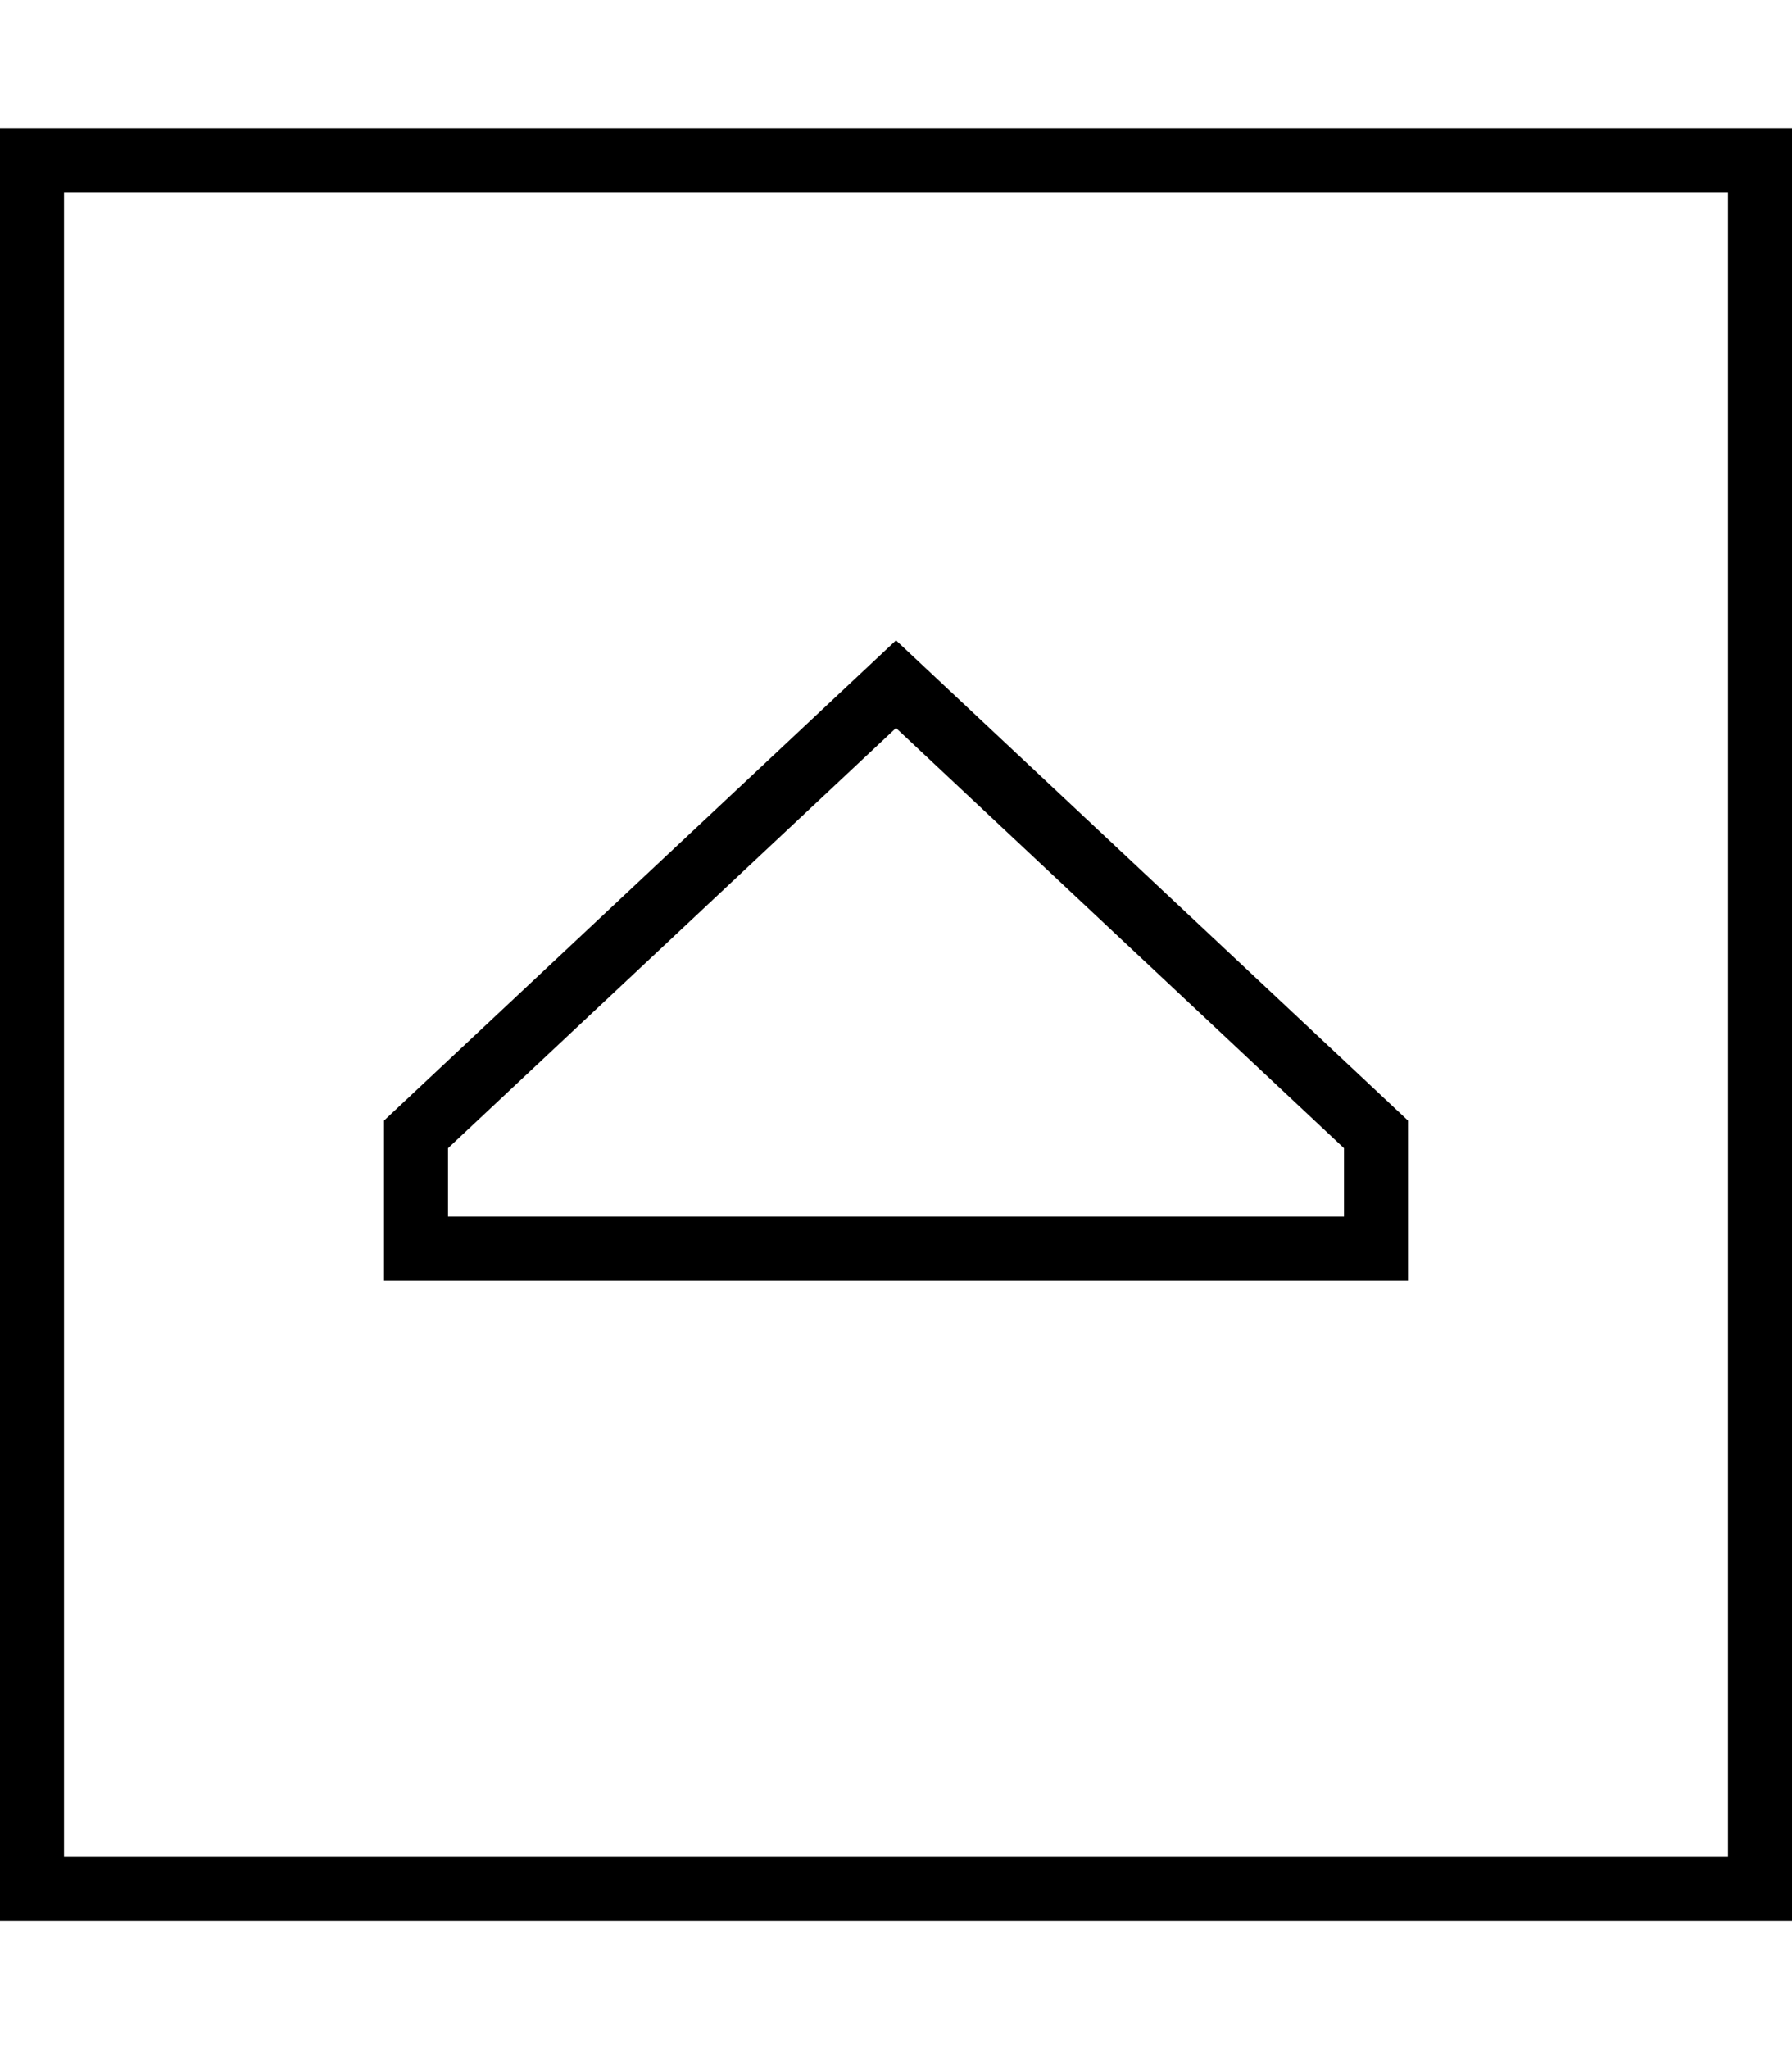 <svg xmlns="http://www.w3.org/2000/svg" viewBox="0 0 448 512"><path d="M16 48l0 416 416 0 0-416L16 48zM0 32l16 0 416 0 16 0 0 16 0 416 0 16-16 0L16 480 0 480l0-16L0 48 0 32zM96 320l0-16 0-24L224 160 352 280l0 24 0 16-16 0-224 0-16 0zm240-33.1l-112-105-112 105 0 17.1 224 0 0-17.1z"/></svg>